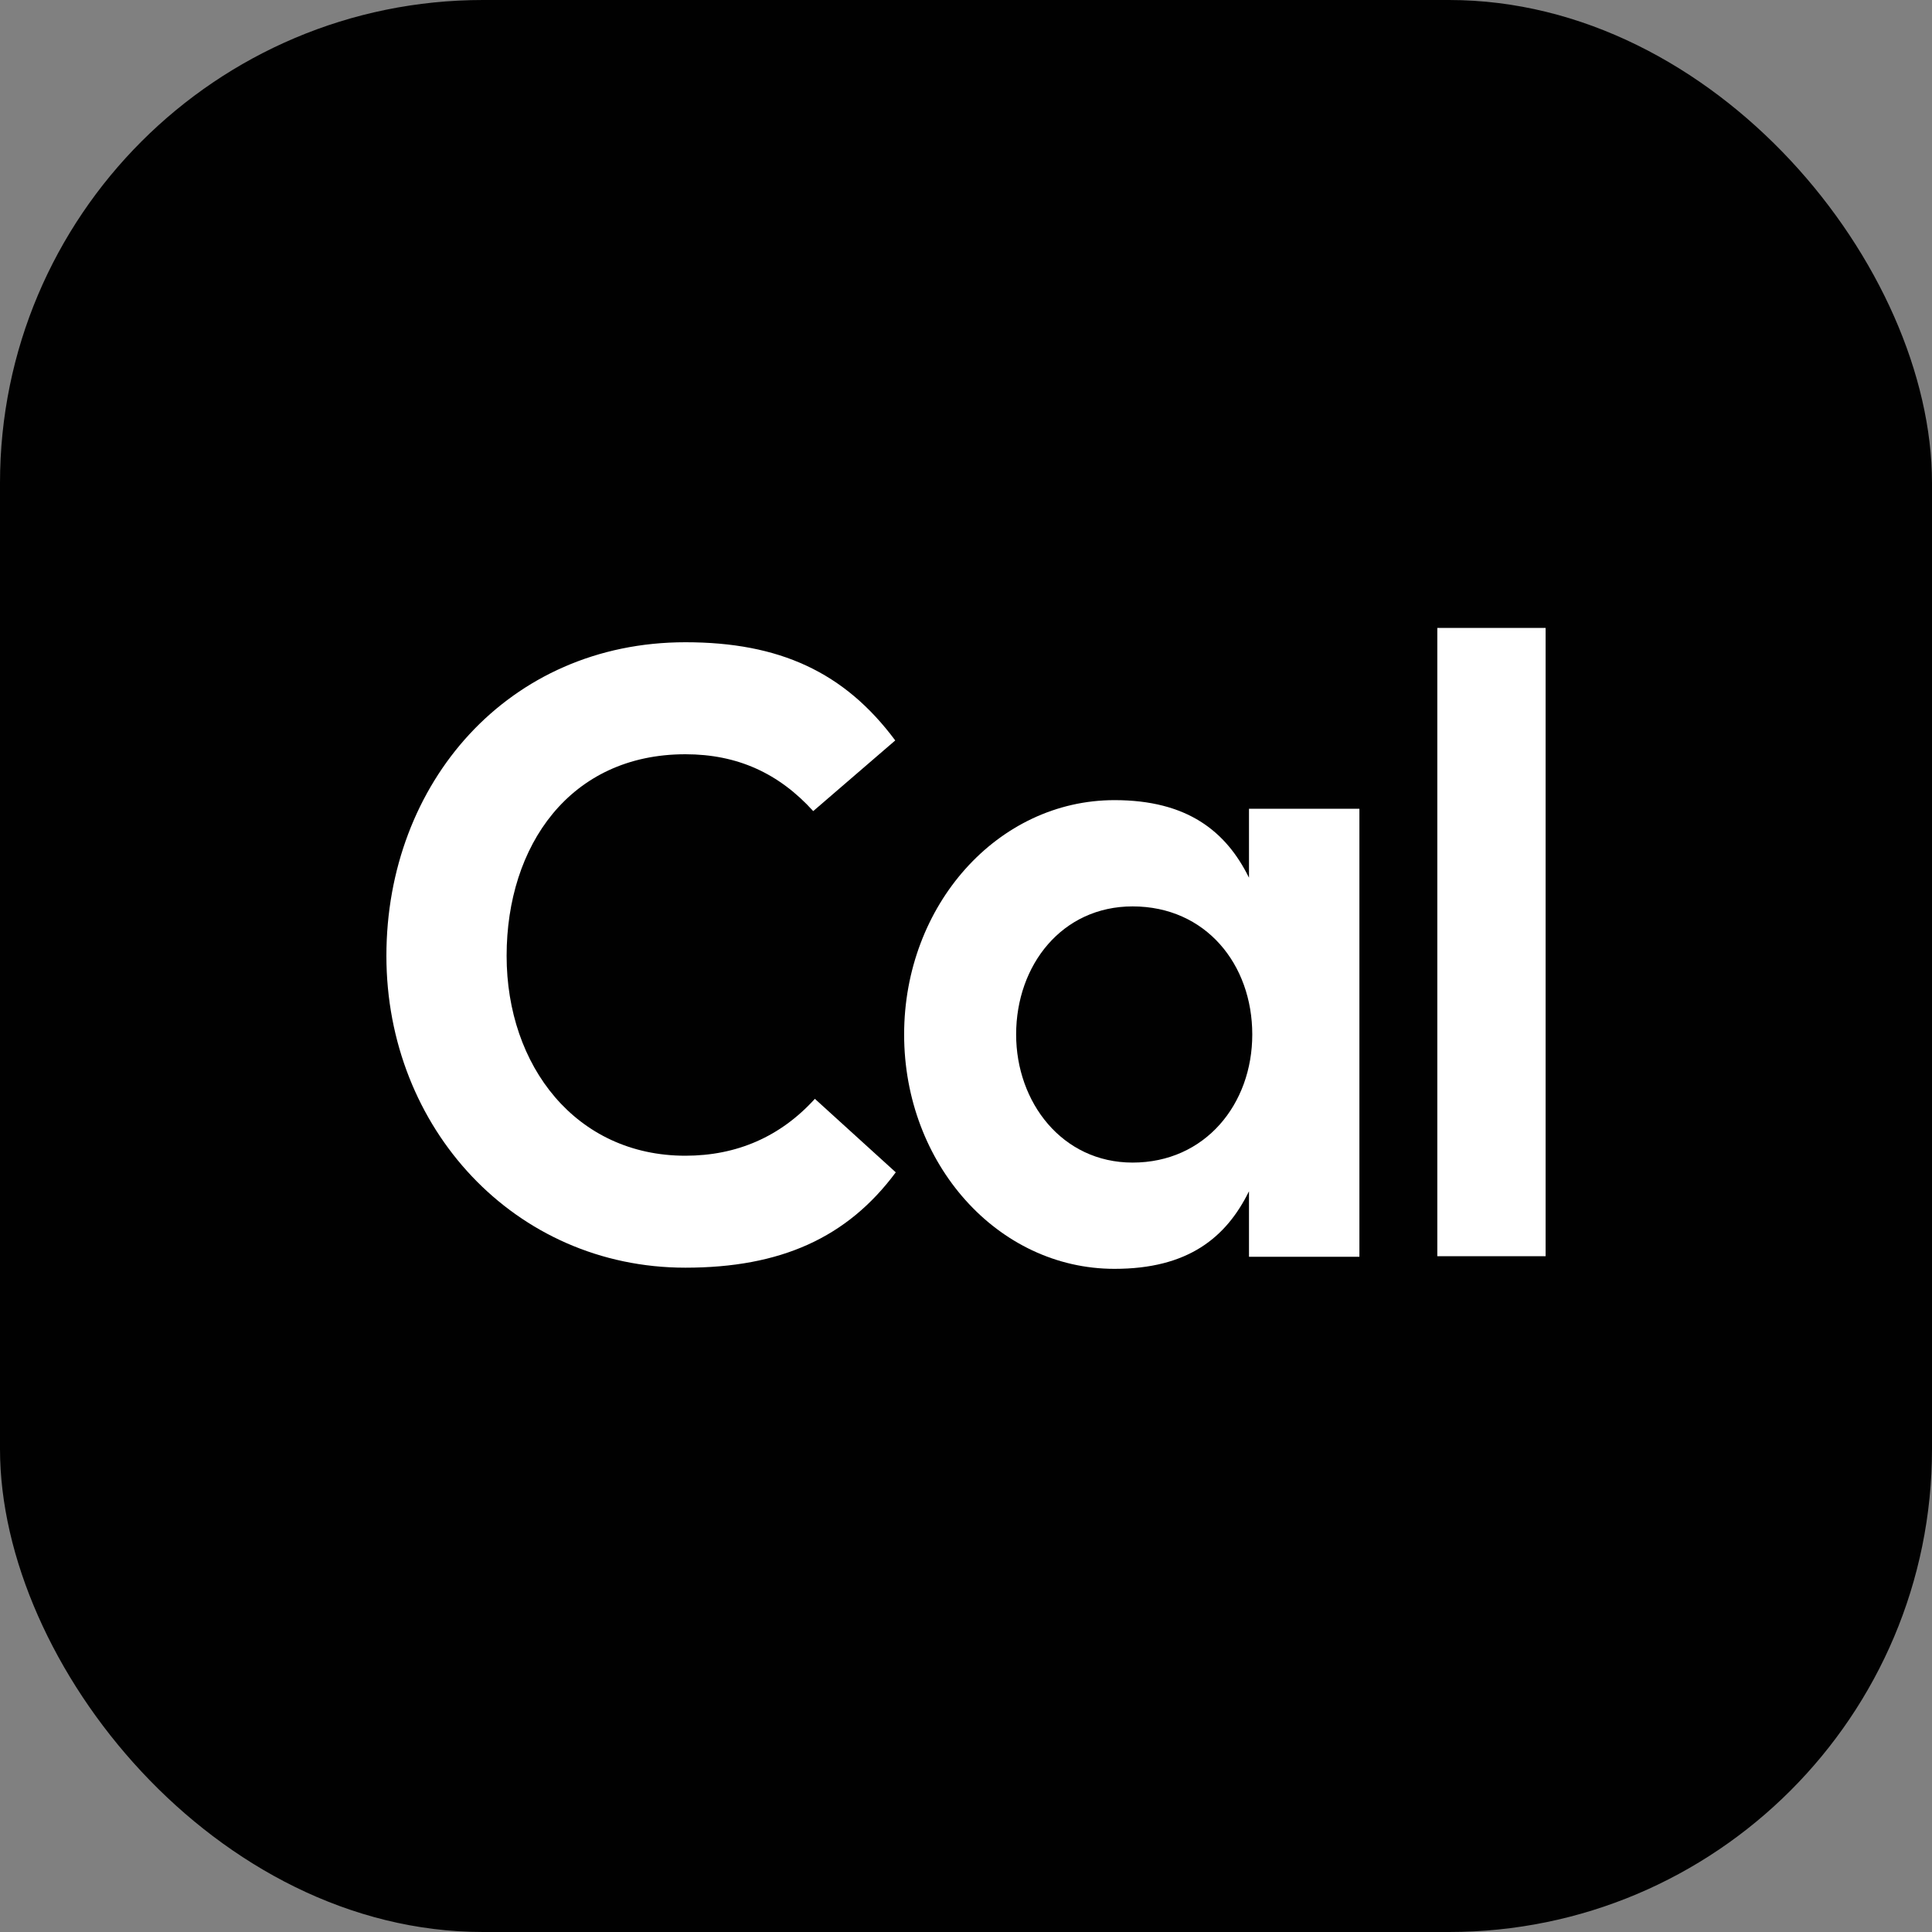 <svg width="40" height="40" viewBox="0 0 40 40" fill="none" xmlns="http://www.w3.org/2000/svg">
<rect x="0" y="0" width="40" height="40" fill="#808080" stroke="none"/>
<rect width="40" height="40" rx="10" fill="#010101"/>
<g clip-path="url(#clip0_15595_48)">
<path d="M14.19 26.246C10.659 26.246 8 23.357 8 19.79C8 16.21 10.523 13.297 14.19 13.297C16.136 13.297 17.483 13.915 18.535 15.33L16.837 16.793C16.125 16.008 15.265 15.616 14.19 15.616C11.802 15.616 10.489 17.506 10.489 19.79C10.489 22.073 11.927 23.928 14.19 23.928C15.253 23.928 16.159 23.535 16.871 22.75L18.546 24.272C17.539 25.628 16.159 26.246 14.19 26.246Z" fill="white"/>
<path d="M25.859 16.745H28.145V26.02H25.859V24.664C25.384 25.628 24.592 26.27 23.075 26.27C20.654 26.27 18.719 24.094 18.719 21.418C18.719 18.742 20.654 16.566 23.075 16.566C24.58 16.566 25.384 17.209 25.859 18.172V16.745ZM25.927 21.418C25.927 19.967 24.965 18.766 23.449 18.766C21.989 18.766 21.038 19.979 21.038 21.418C21.038 22.821 21.989 24.07 23.449 24.07C24.954 24.07 25.927 22.857 25.927 21.418Z" fill="white"/>
<path d="M29.758 13H32.044V26.009H29.758V13Z" fill="white"/>
</g>
<defs>
<clipPath id="clip0_15595_48">
<rect width="24" height="14" fill="white" transform="translate(8 13)"/>
</clipPath>
</defs>
</svg>
